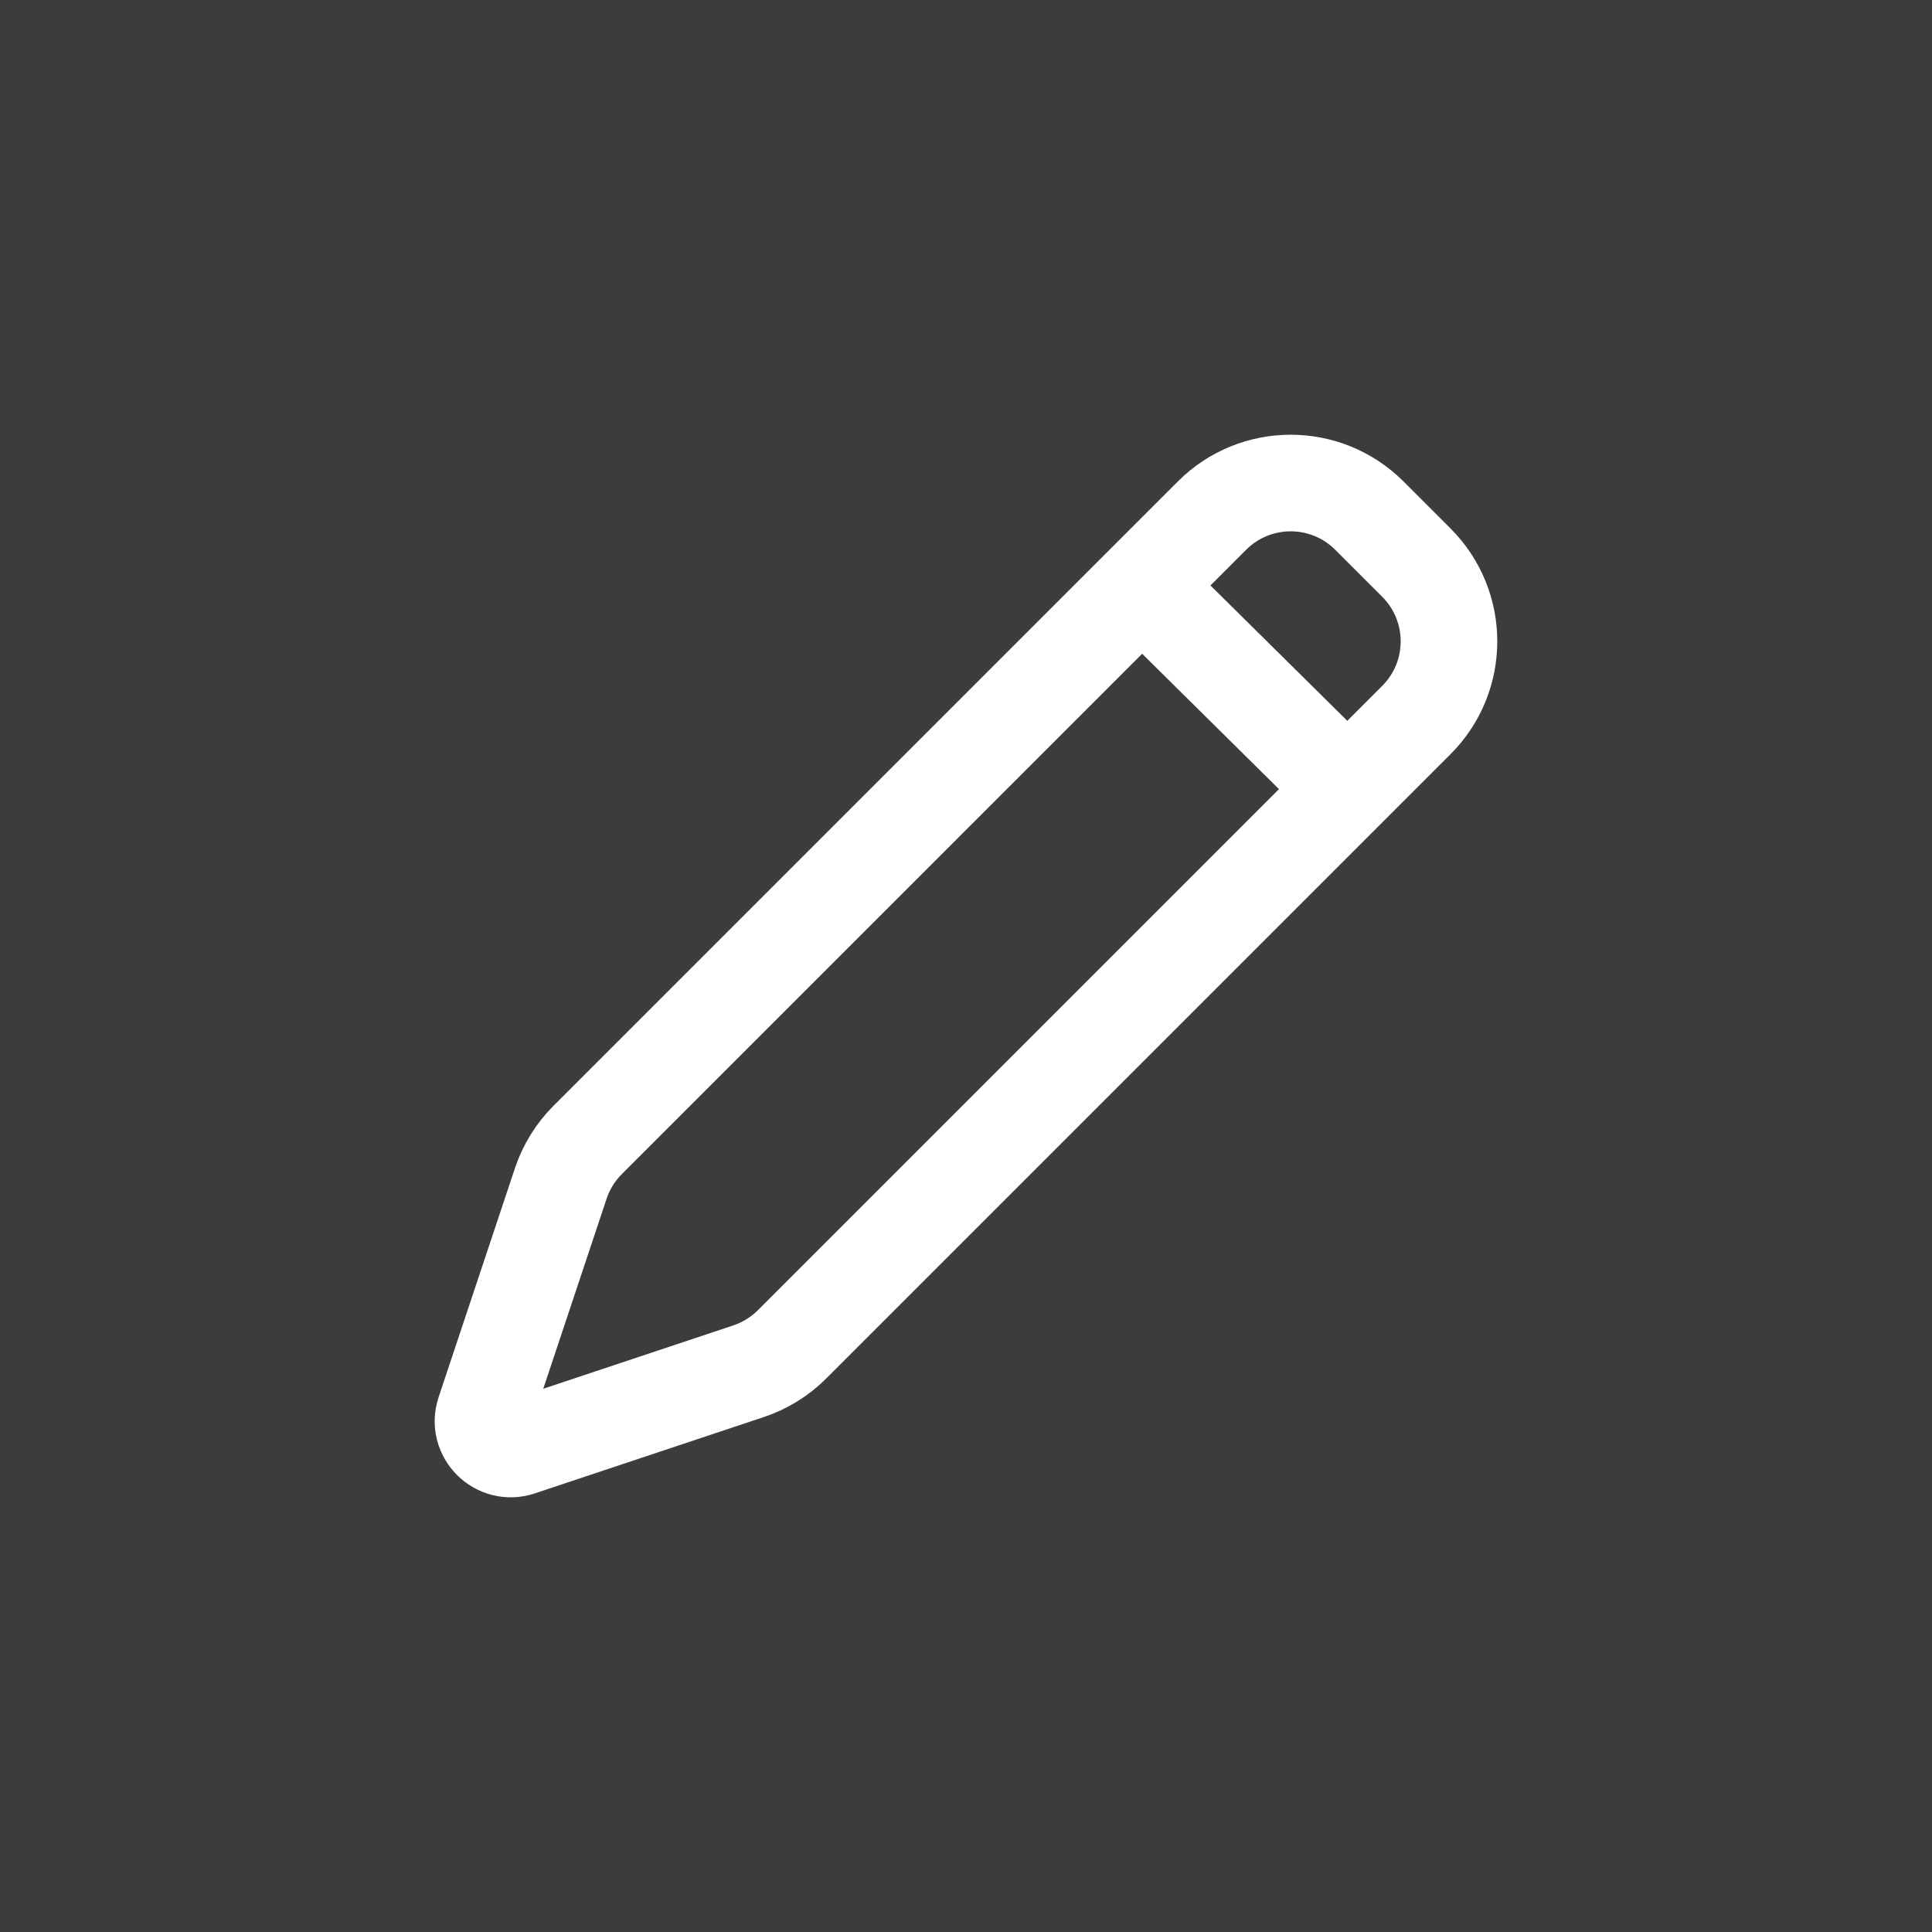 <svg width="20" height="20" viewBox="0 0 20 20" fill="none" xmlns="http://www.w3.org/2000/svg">
<g id="Group 485">
<rect id="Rectangle 796" width="20" height="20" fill="#3C3C3C"/>
<path id="Vector" d="M11.822 6.063L13.949 8.167M14.175 5.337L14.663 5.825C15.112 6.275 15.112 7.003 14.663 7.453L8.199 13.917C8.073 14.043 7.919 14.138 7.749 14.195L5.379 14.985C5.154 15.06 4.94 14.846 5.015 14.621L5.805 12.251C5.862 12.081 5.957 11.927 6.083 11.801L12.547 5.337C12.997 4.888 13.725 4.888 14.175 5.337Z" stroke="white" stroke-linecap="round"/>
</g>
</svg>
